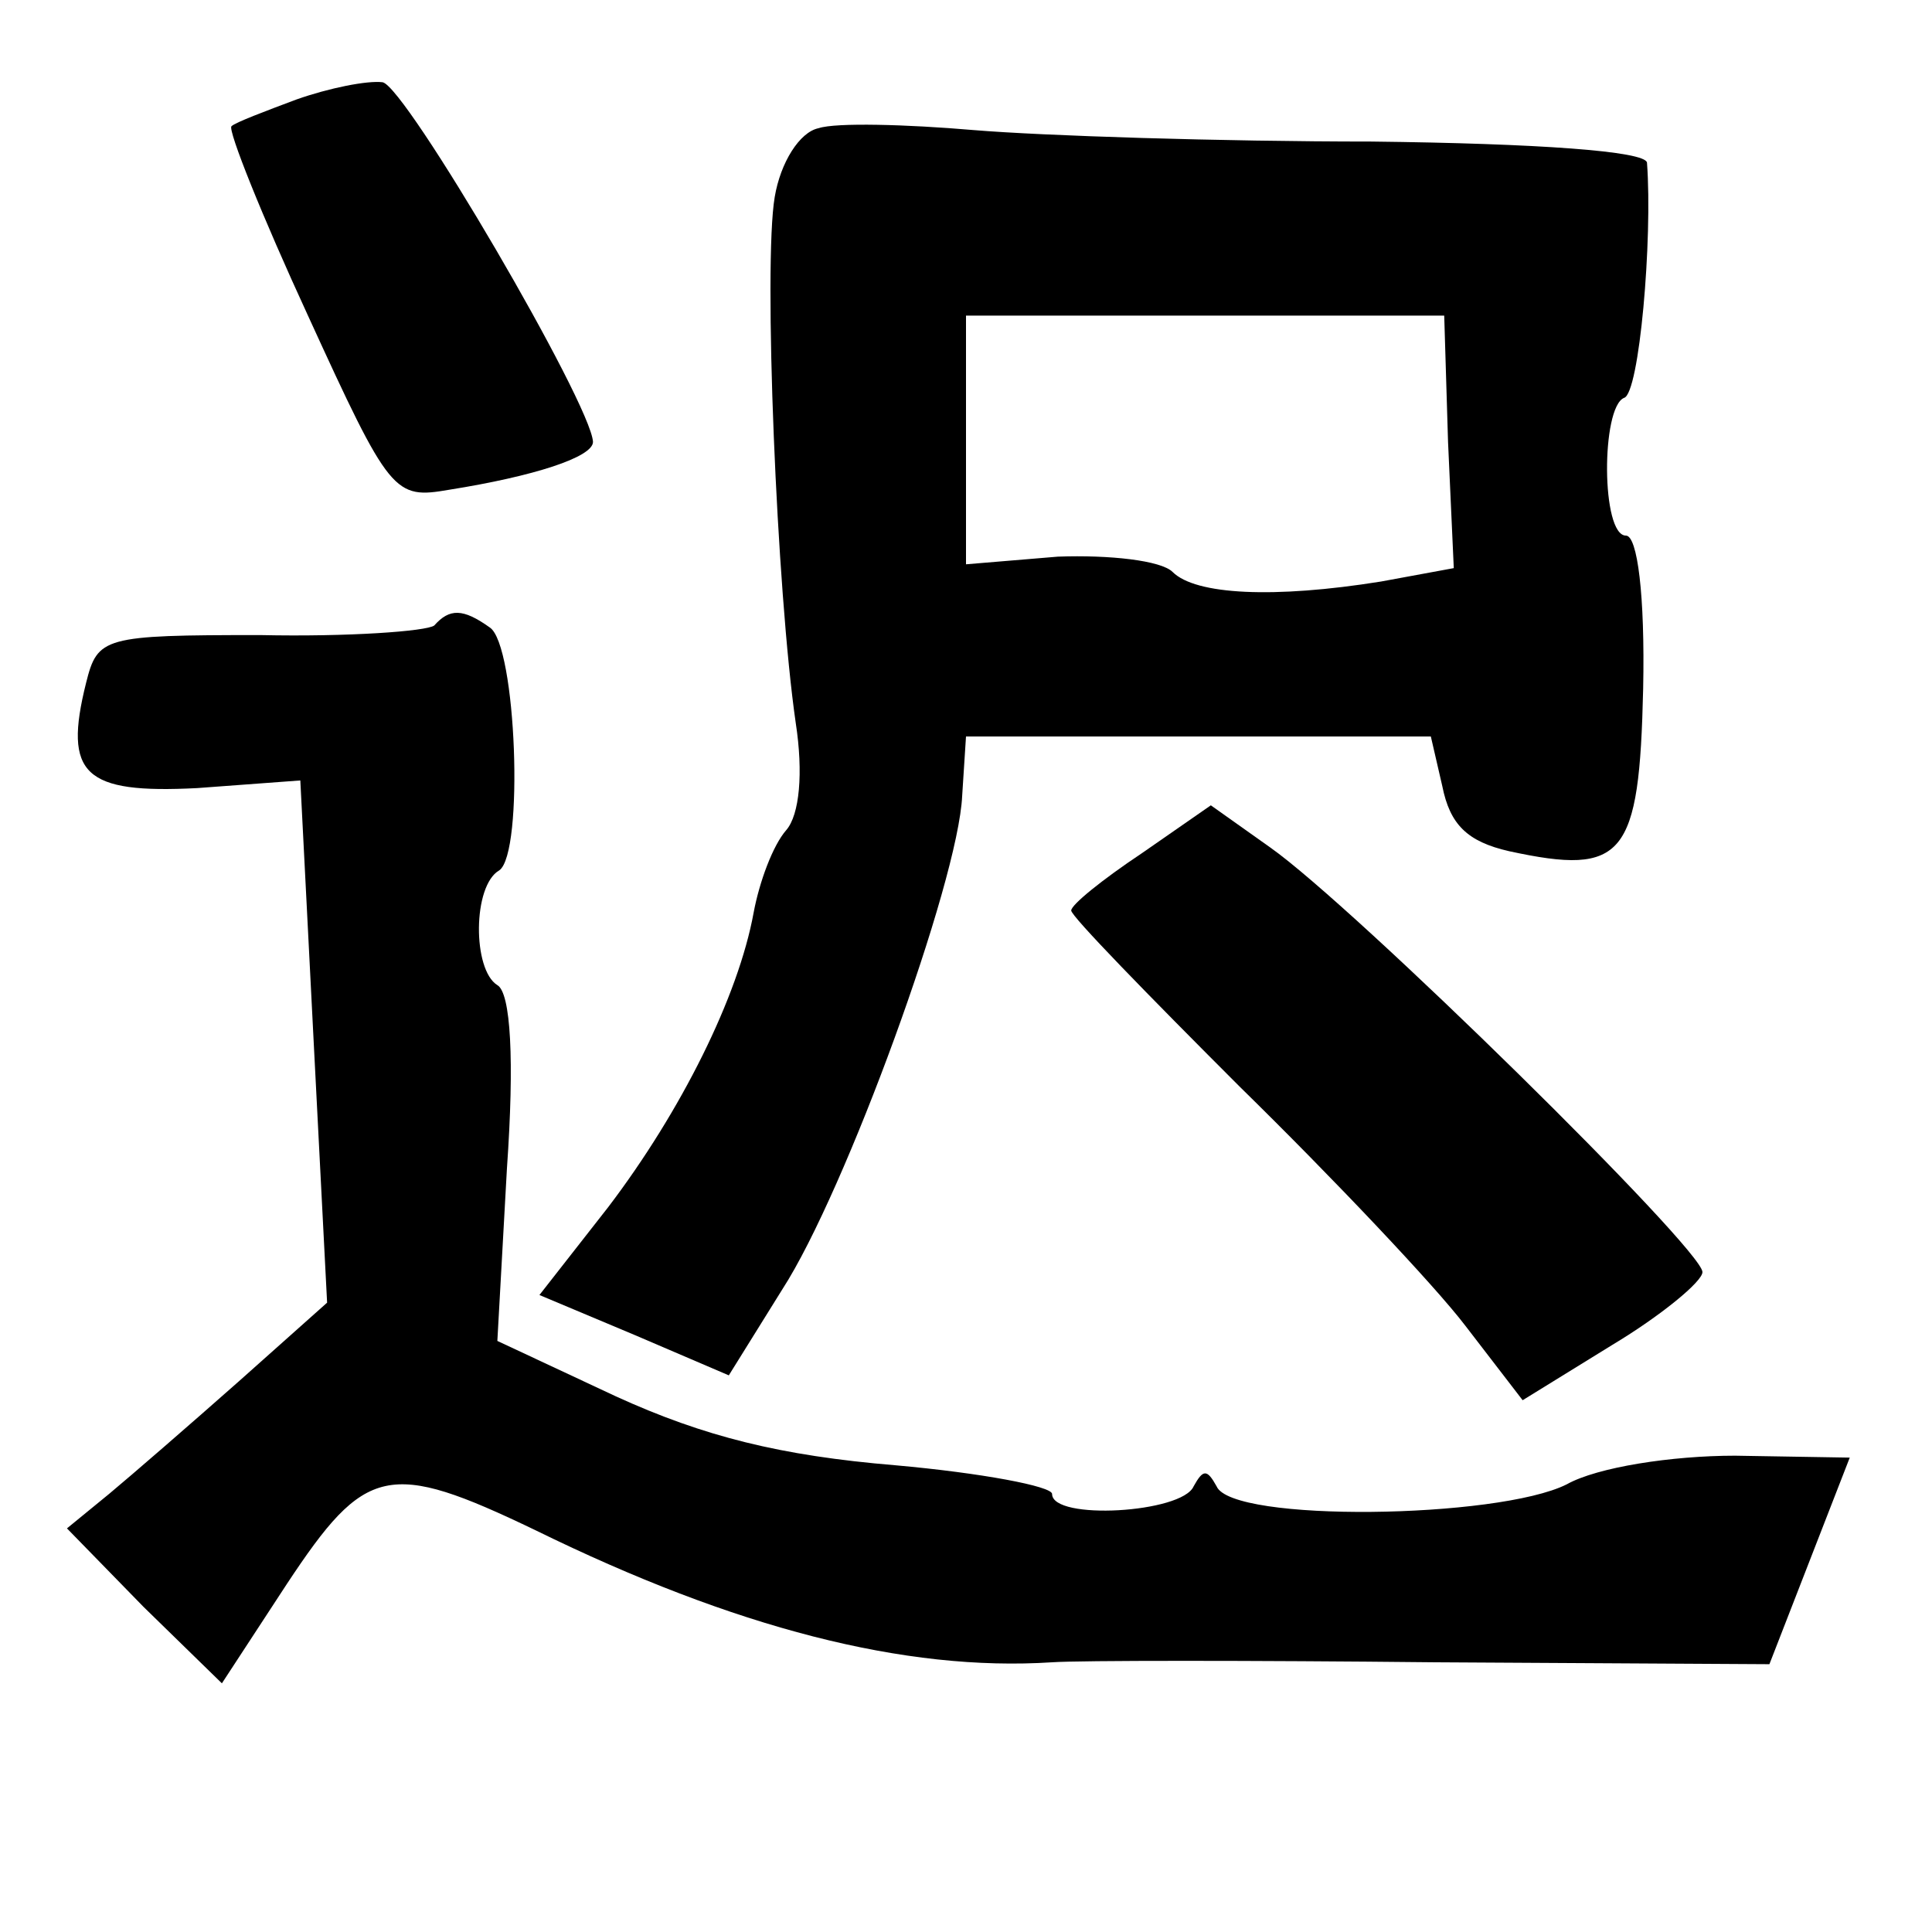 <?xml version="1.0" standalone="no"?>
<!DOCTYPE svg PUBLIC "-//W3C//DTD SVG 20010904//EN"
 "http://www.w3.org/TR/2001/REC-SVG-20010904/DTD/svg10.dtd">
<svg version="1.0" xmlns="http://www.w3.org/2000/svg"
 width="101pt" height="101pt" viewBox="0 0 101 101"
 preserveAspectRatio="xMidYMid meet">
<g transform="translate(0,101) scale(0.1,-0.1)"
fill="#000000" stroke="none">
<path d="M155 958 c-16 -6 -32 -12 -34 -14 -2 -2 16 -47 40 -99 43 -94 45 -96
74 -91 44 7 75 17 75 25 -1 20 -98 186 -110 188 -8 1 -28 -3 -45 -9z"/>
<path d="M428 943 c-10 -2 -20 -18 -23 -36 -6 -35 1 -206 11 -275 4 -26 2 -48
-5 -56 -7 -8 -14 -27 -17 -43 -8 -44 -38 -104 -76 -154 l-36 -46 50 -21 49
-21 28 45 c33 51 92 213 94 258 l2 31 122 0 121 0 6 -26 c4 -20 13 -29 35 -34
60 -13 68 -3 70 85 1 49 -3 80 -9 80 -13 0 -13 67 -1 72 8 2 15 83 12 123 -1
6 -57 10 -144 11 -79 0 -172 3 -208 6 -35 3 -72 4 -81 1z m329 -164 l3 -66
-38 -7 c-56 -9 -97 -7 -109 5 -6 6 -33 9 -60 8 l-48 -4 0 65 0 65 125 0 125 0
2 -66z"/>
<path d="M227 683 c-4 -3 -45 -6 -91 -5 -82 0 -85 -1 -91 -25 -12 -48 -1 -58
58 -55 l54 4 7 -137 7 -136 -46 -41 c-26 -23 -56 -49 -68 -59 l-22 -18 40 -41
41 -40 34 52 c41 62 53 65 130 28 104 -51 193 -74 270 -69 14 1 104 1 200 0
l175 -1 21 54 21 54 -60 1 c-33 0 -72 -6 -88 -15 -36 -18 -175 -20 -183 -1 -5
9 -7 9 -12 0 -6 -14 -74 -18 -74 -4 0 4 -37 11 -82 15 -60 5 -100 15 -146 36
l-62 29 5 90 c4 57 2 92 -5 96 -13 8 -13 52 1 60 13 9 9 118 -5 127 -14 10
-21 10 -29 1z"/>
<path d="M597 564 c-21 -14 -37 -27 -37 -30 0 -3 40 -44 88 -92 49 -48 102
-104 118 -125 l30 -39 47 29 c25 15 47 33 47 38 0 12 -182 191 -226 222 l-31
22 -36 -25z"/>
</g>
</svg>
